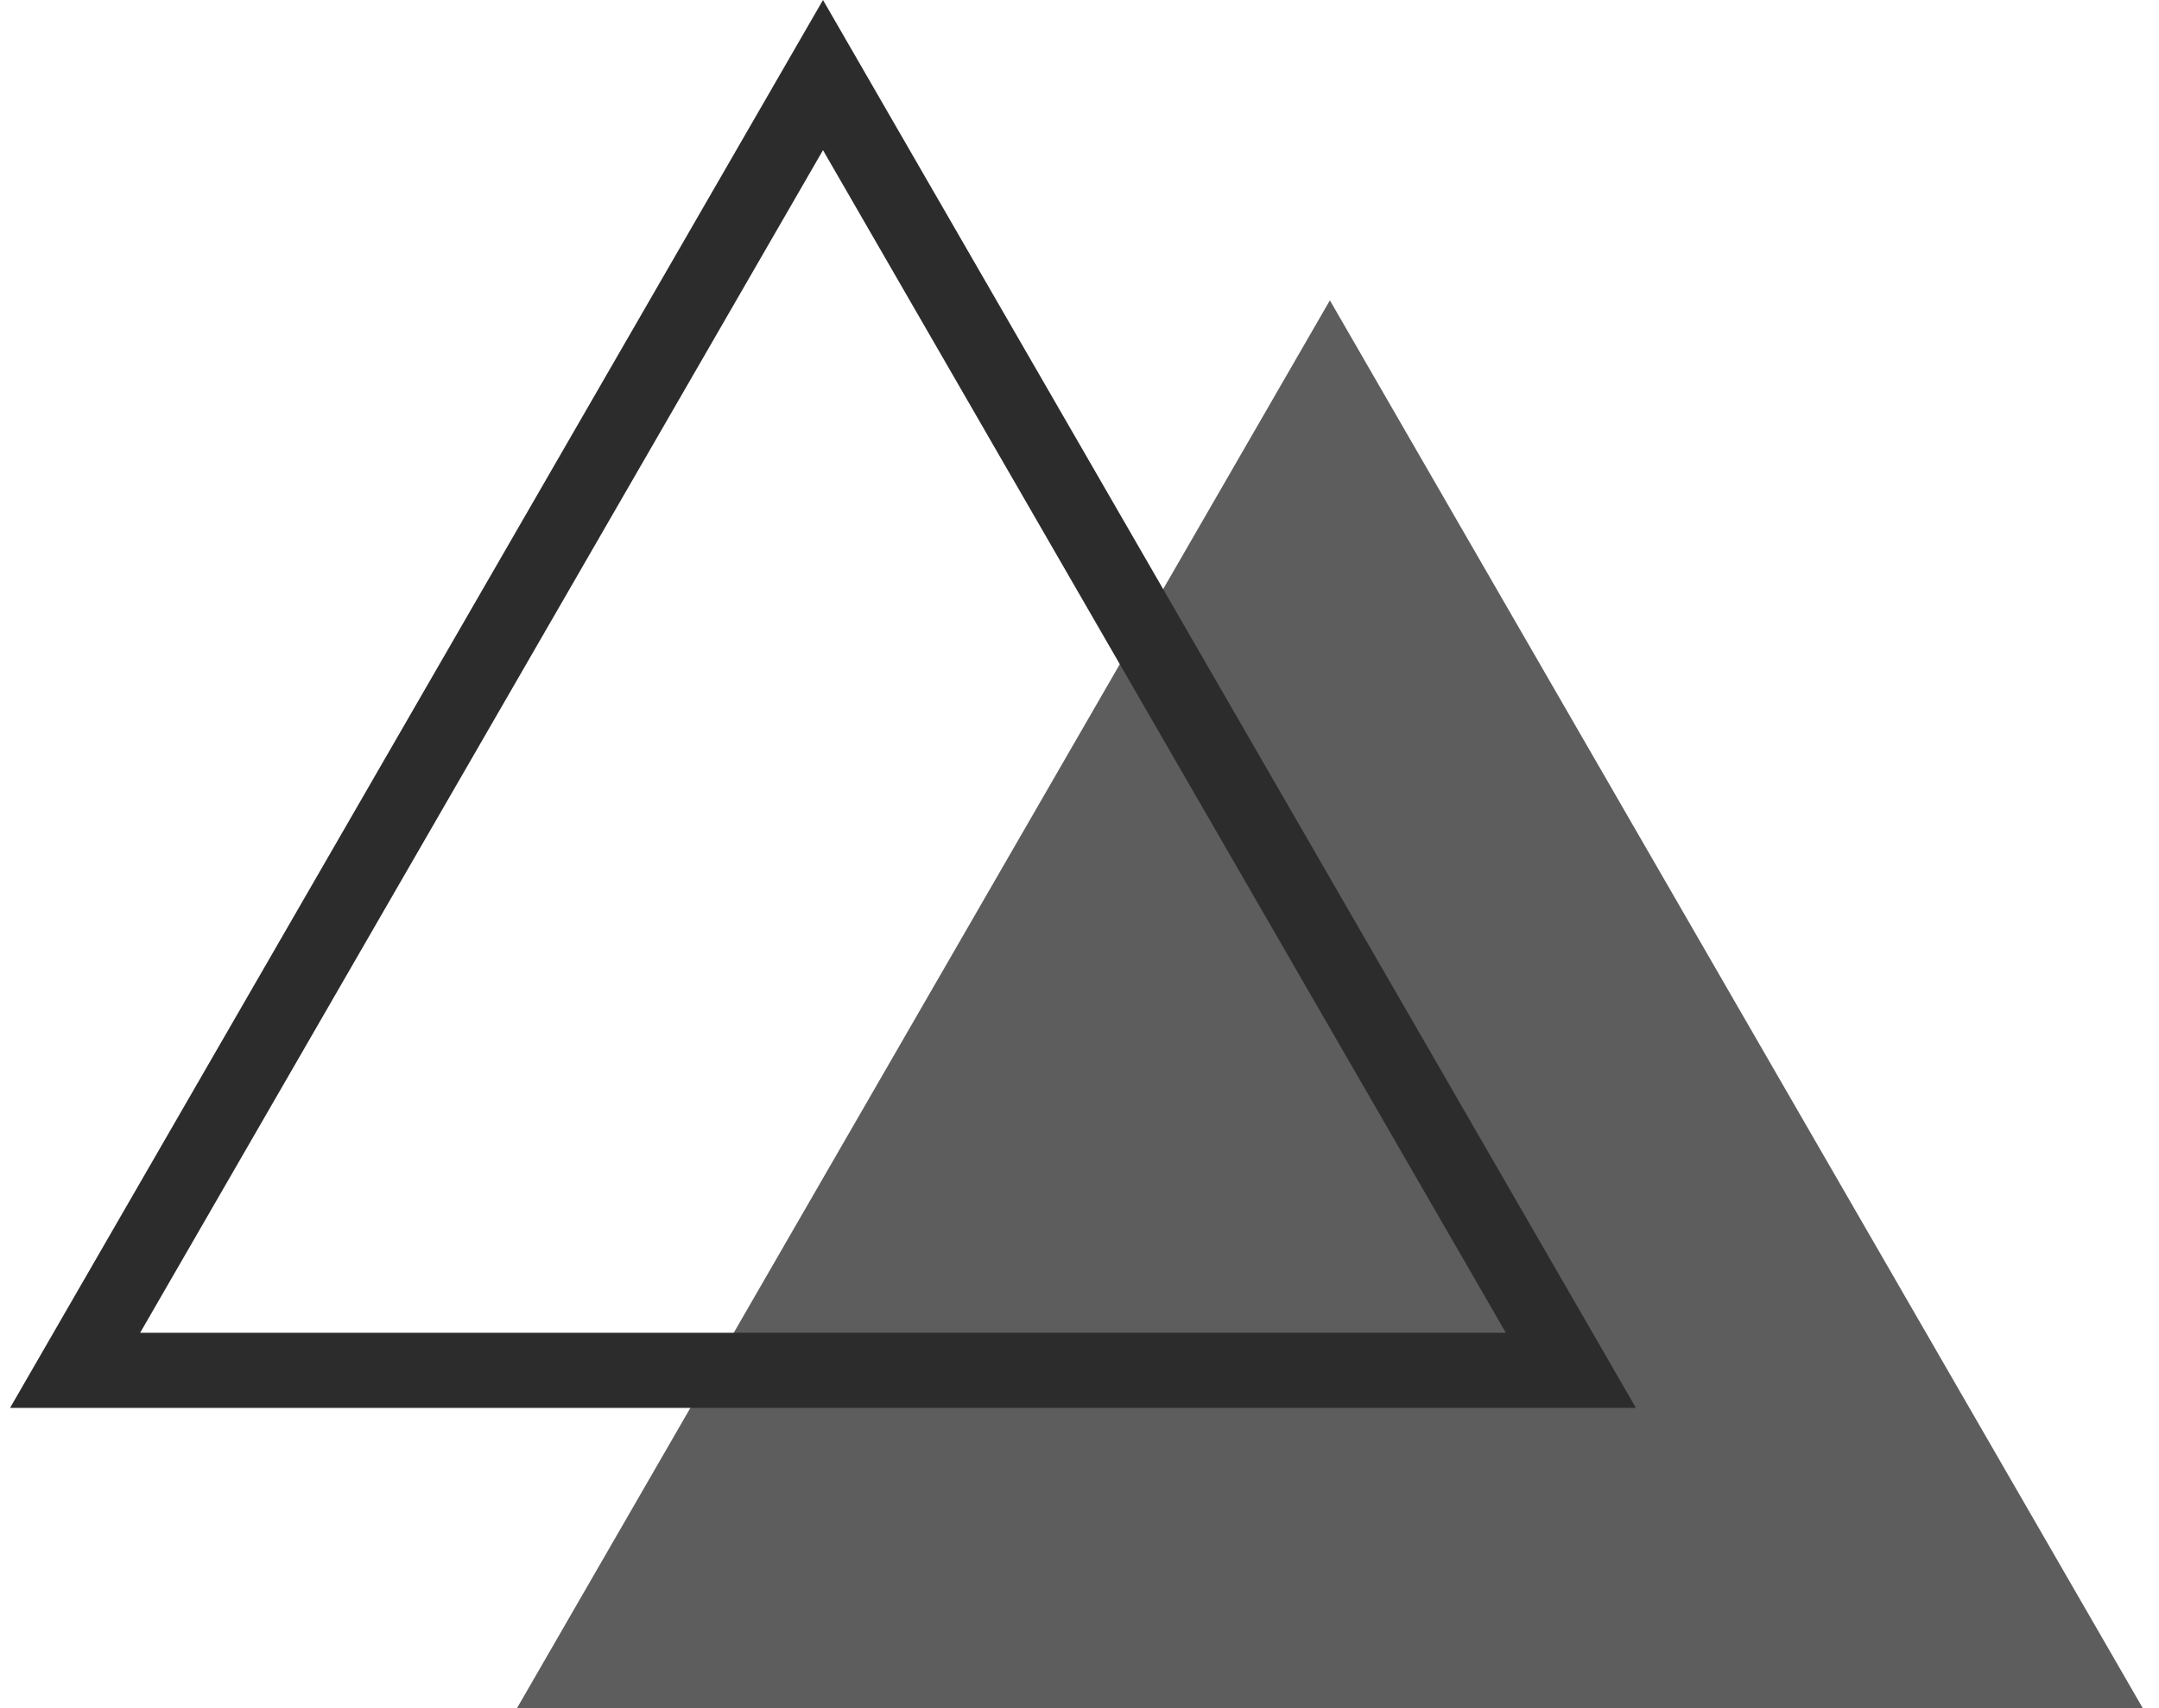 <svg width="115" height="91" viewBox="0 0 115 91" fill="none" xmlns="http://www.w3.org/2000/svg">
<path d="M70.837 16L114.138 91H27.536L70.837 16Z" fill="#5D5D5D"/>
<path d="M4 73L43.837 4L83.674 73H4Z" stroke="#2C2C2C" stroke-width="4"/>
</svg>
